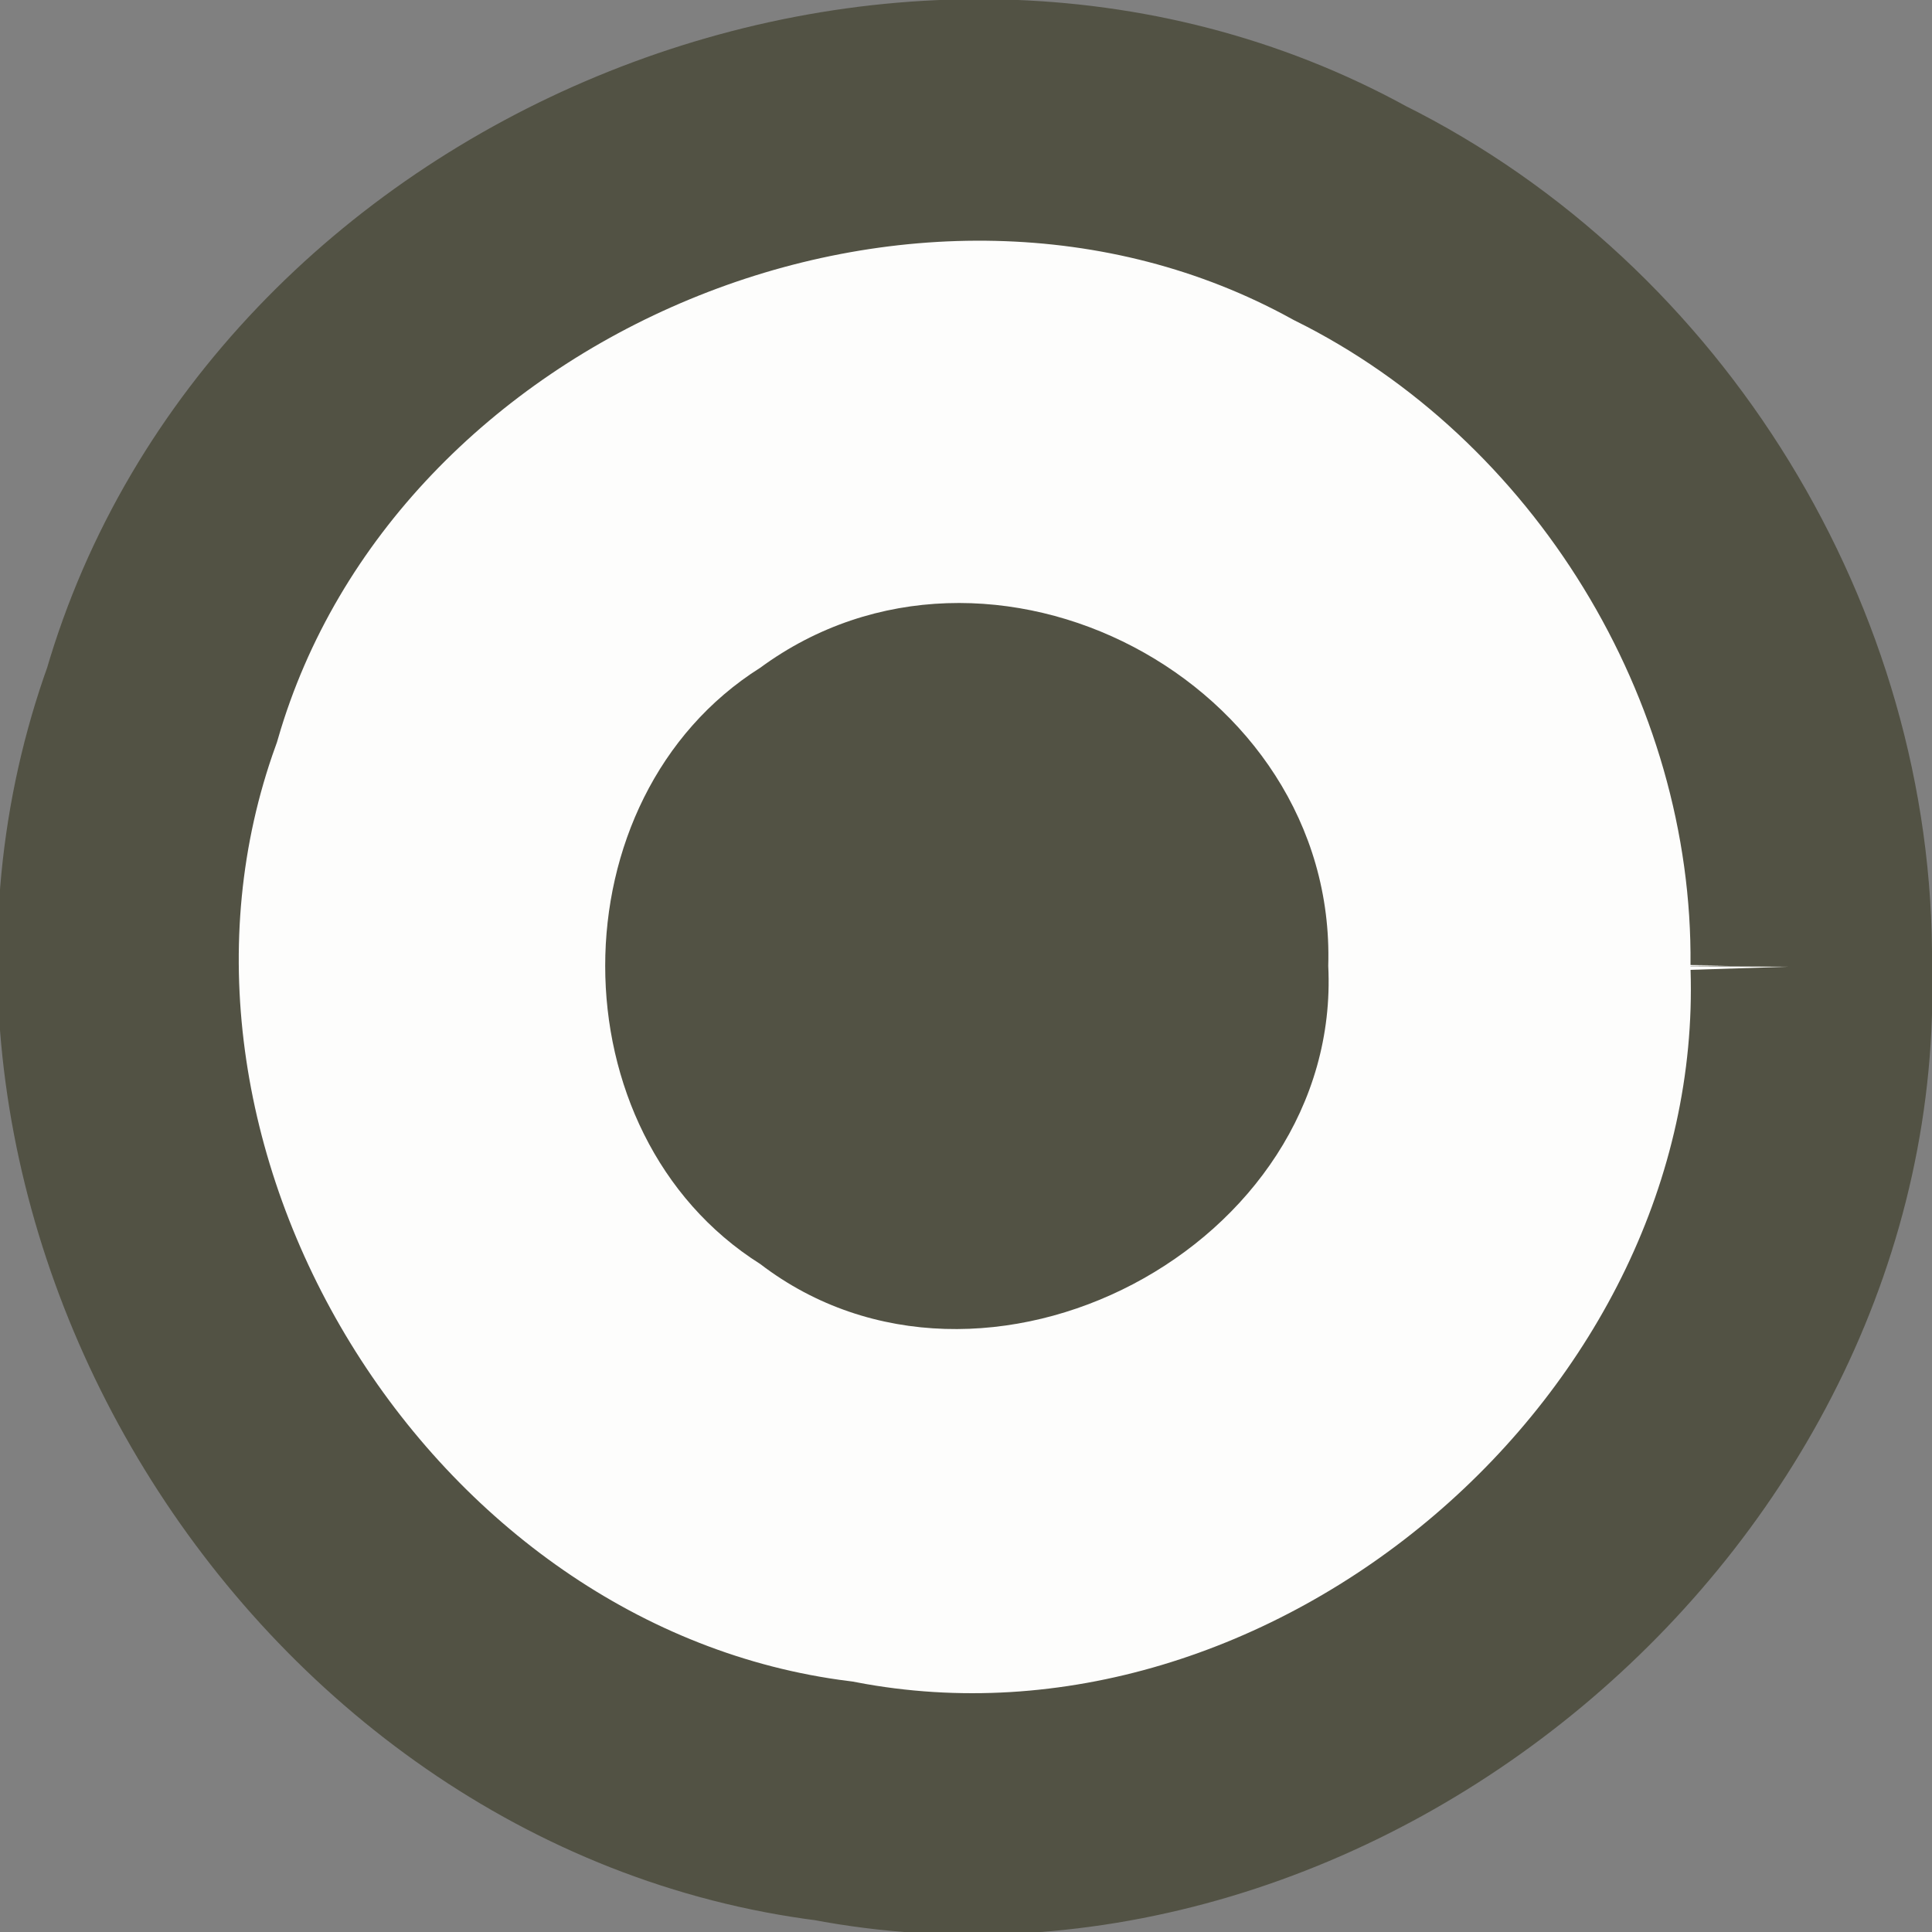 <svg width="8" height="8" version="1.1" xmlns="http://www.w3.org/2000/svg"><rect width="100%" height="100%" fill="#808080" stroke="none"/><path d="m7.5 4c0.066 2.075-2.008 3.847-4.048 3.457-2.06-0.259-3.486-2.586-2.781-4.538 0.578-1.994 3.099-3.038 4.918-2.037 1.156 0.575 1.924 1.827 1.911 3.119z" fill="#fdfdfc" stroke="#525244"/><path d="m5.5 4c0.057 1.161-1.429 1.941-2.352 1.234-0.856-0.54-0.856-1.929 0-2.469 0.95-0.698 2.387 0.056 2.352 1.234z" fill="#525244"/></svg>
